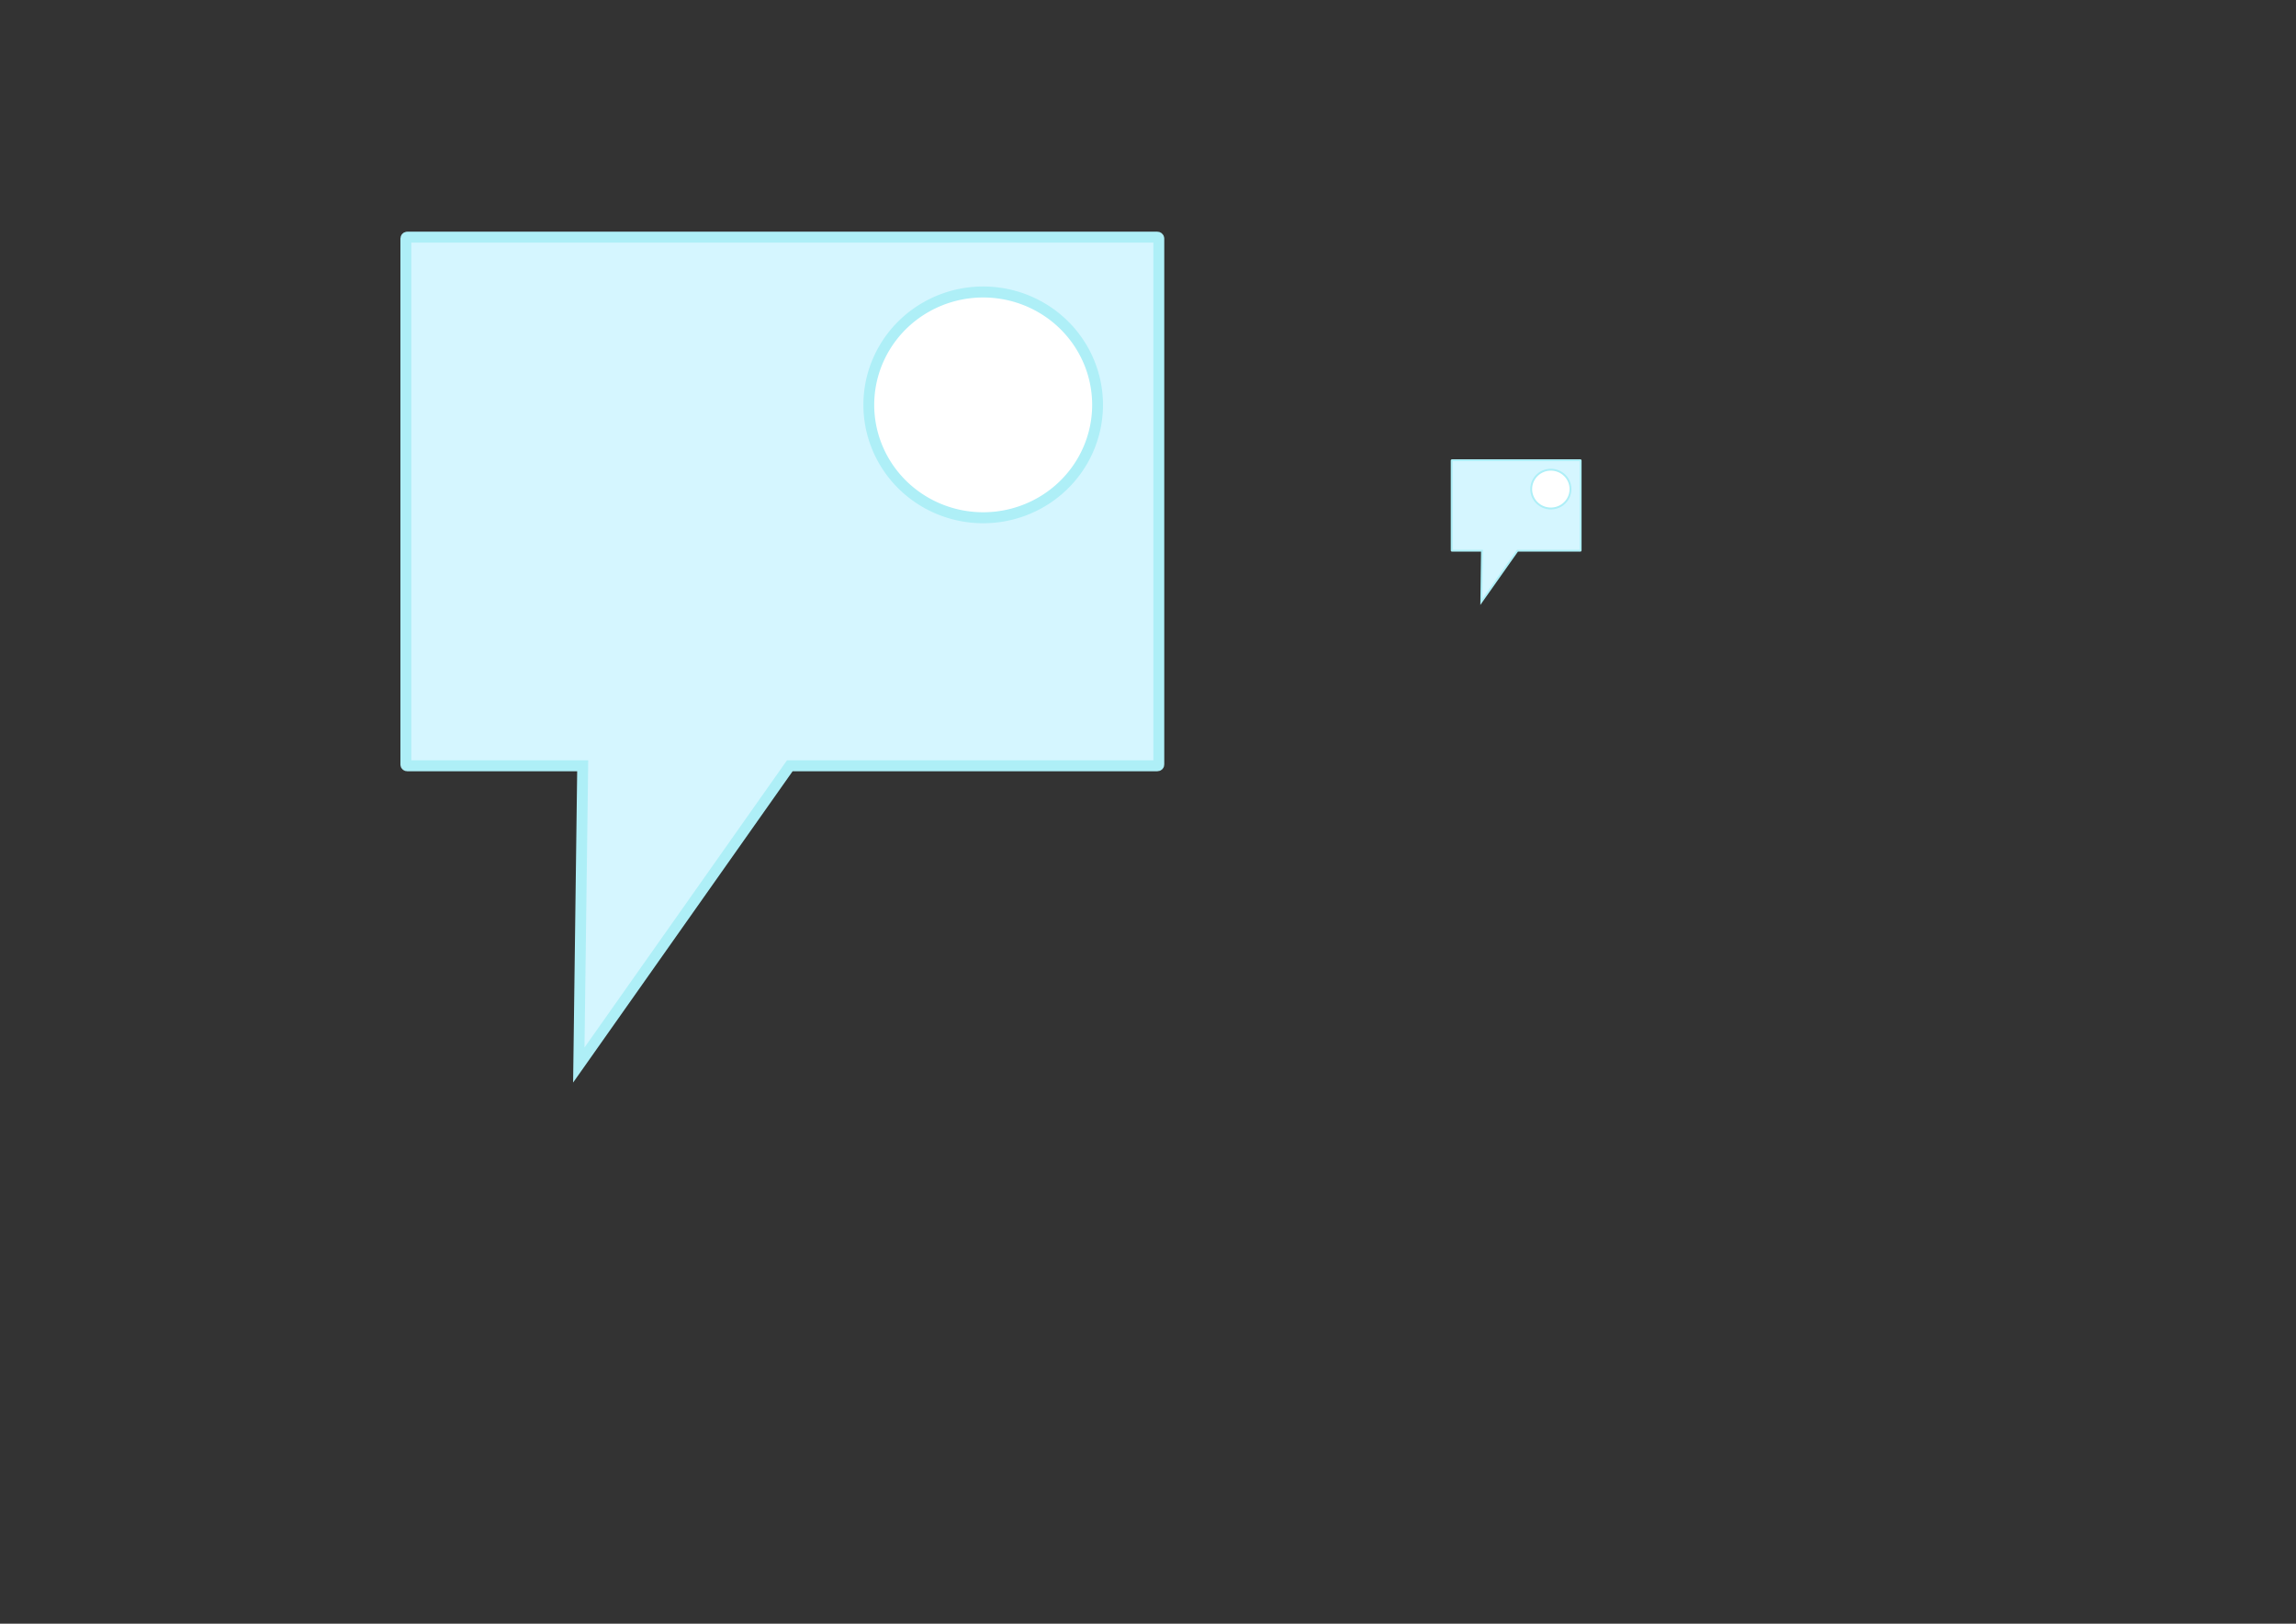 <?xml version="1.0" encoding="UTF-8" standalone="no"?>
<!-- Created with Inkscape (http://www.inkscape.org/) -->

<svg
   xmlns:dc="http://purl.org/dc/elements/1.1/"
   xmlns:cc="http://creativecommons.org/ns#"
   xmlns:rdf="http://www.w3.org/1999/02/22-rdf-syntax-ns#"
   xmlns:svg="http://www.w3.org/2000/svg"
   xmlns="http://www.w3.org/2000/svg"
   xmlns:sodipodi="http://sodipodi.sourceforge.net/DTD/sodipodi-0.dtd"
   xmlns:inkscape="http://www.inkscape.org/namespaces/inkscape"
   width="1052.362"
   height="744.094"
   id="svg2"
   version="1.1"
   inkscape:version="0.48.2 r9819"
   sodipodi:docname="New document 1">
  <rect width="100%" height="100%" fill="#333333" stroke="none"/>
  <defs
     id="defs4">
    <inkscape:perspective
       sodipodi:type="inkscape:persp3d"
       inkscape:vp_x="-135.52785 : 521.28407 : 1"
       inkscape:vp_y="0 : 1060.6547 : 0"
       inkscape:vp_z="1280.7855 : 521.28407 : 1"
       inkscape:persp3d-origin="572.62883 : 389.74618 : 1"
       id="perspective3773" />
  </defs>
  <sodipodi:namedview
     id="base"
     pagecolor="#ffffff"
     bordercolor="#666666"
     borderopacity="1.0"
     inkscape:pageopacity="0.0"
     inkscape:pageshadow="2"
     inkscape:zoom="0.7"
     inkscape:cx="462.14286"
     inkscape:cy="405.71429"
     inkscape:document-units="px"
     inkscape:current-layer="layer1"
     showgrid="false"
     inkscape:window-width="1225"
     inkscape:window-height="756"
     inkscape:window-x="55"
     inkscape:window-y="22"
     inkscape:window-maximized="1" />
  <g
     inkscape:label="Layer 1"
     inkscape:groupmode="layer"
     id="layer1"
     transform="translate(0,-308.268)">
    <path
       style="fill:#d5f6ff;fill-opacity:1;stroke:#aeeff7;stroke-width:5;stroke-opacity:1;stroke-miterlimit:4;stroke-dasharray:none"
       d="m 186.639,416.942 c -0.353,0 -0.612,0.304 -0.612,0.65 l 0,241.017 c 0,0.346 0.259,0.6 0.612,0.6 l 80.437,0 -1.785,137.131 96.708,-137.131 168.473,0 c 0.353,0 0.663,-0.254 0.663,-0.6 l 0,-241.017 c 0,-0.346 -0.31,-0.65 -0.663,-0.65 l -343.832,0 z"
       id="rect3755"
       inkscape:connector-curvature="0" />
    <path
       sodipodi:type="arc"
       style="fill:#ffffff;fill-opacity:1;stroke:#aeeff7;stroke-width:7.097;stroke-miterlimit:4;stroke-opacity:1;stroke-dasharray:none"
       id="path3809"
       sodipodi:cx="417.85715"
       sodipodi:cy="216.95163"
       sodipodi:rx="75"
       sodipodi:ry="72.85714"
       d="m 492.857,216.952 a 75,72.857 0 1 1 -150,0 75,72.857 0 1 1 150,0 z"
       transform="matrix(0.699,0,0,0.71,158.558,339.769)" />
    <path
       inkscape:connector-curvature="0"
       id="path3811"
       d="m 665.488,519.156 c -0.06,0 -0.105,0.052 -0.105,0.111 l 0,41.273 c 0,0.059 0.044,0.103 0.105,0.103 l 13.774,0 -0.306,23.483 16.561,-23.483 28.85,0 c 0.06,0 0.114,-0.043 0.114,-0.103 l 0,-41.273 c 0,-0.059 -0.053,-0.111 -0.114,-0.111 l -58.879,0 z"
       style="fill:#d5f6ff;fill-opacity:1;stroke:#aeeff7;stroke-width:0.856;stroke-miterlimit:4;stroke-opacity:1;stroke-dasharray:none"
       inkscape:export-filename="/Users/Arunoda/Dropbox/ocb/favicon.png"
       inkscape:export-xdpi="70"
       inkscape:export-ydpi="70" />
    <path
       transform="matrix(0.12,0,0,0.122,660.68,505.94)"
       d="m 492.857,216.952 a 75,72.857 0 1 1 -150,0 75,72.857 0 1 1 150,0 z"
       sodipodi:ry="72.85714"
       sodipodi:rx="75"
       sodipodi:cy="216.95163"
       sodipodi:cx="417.85715"
       id="path3813"
       style="fill:#ffffff;fill-opacity:1;stroke:#aeeff7;stroke-width:7.097;stroke-miterlimit:4;stroke-opacity:1;stroke-dasharray:none"
       sodipodi:type="arc"
       inkscape:export-filename="/Users/Arunoda/Dropbox/ocb/favicon.png"
       inkscape:export-xdpi="70"
       inkscape:export-ydpi="70" />
  </g>
</svg>
